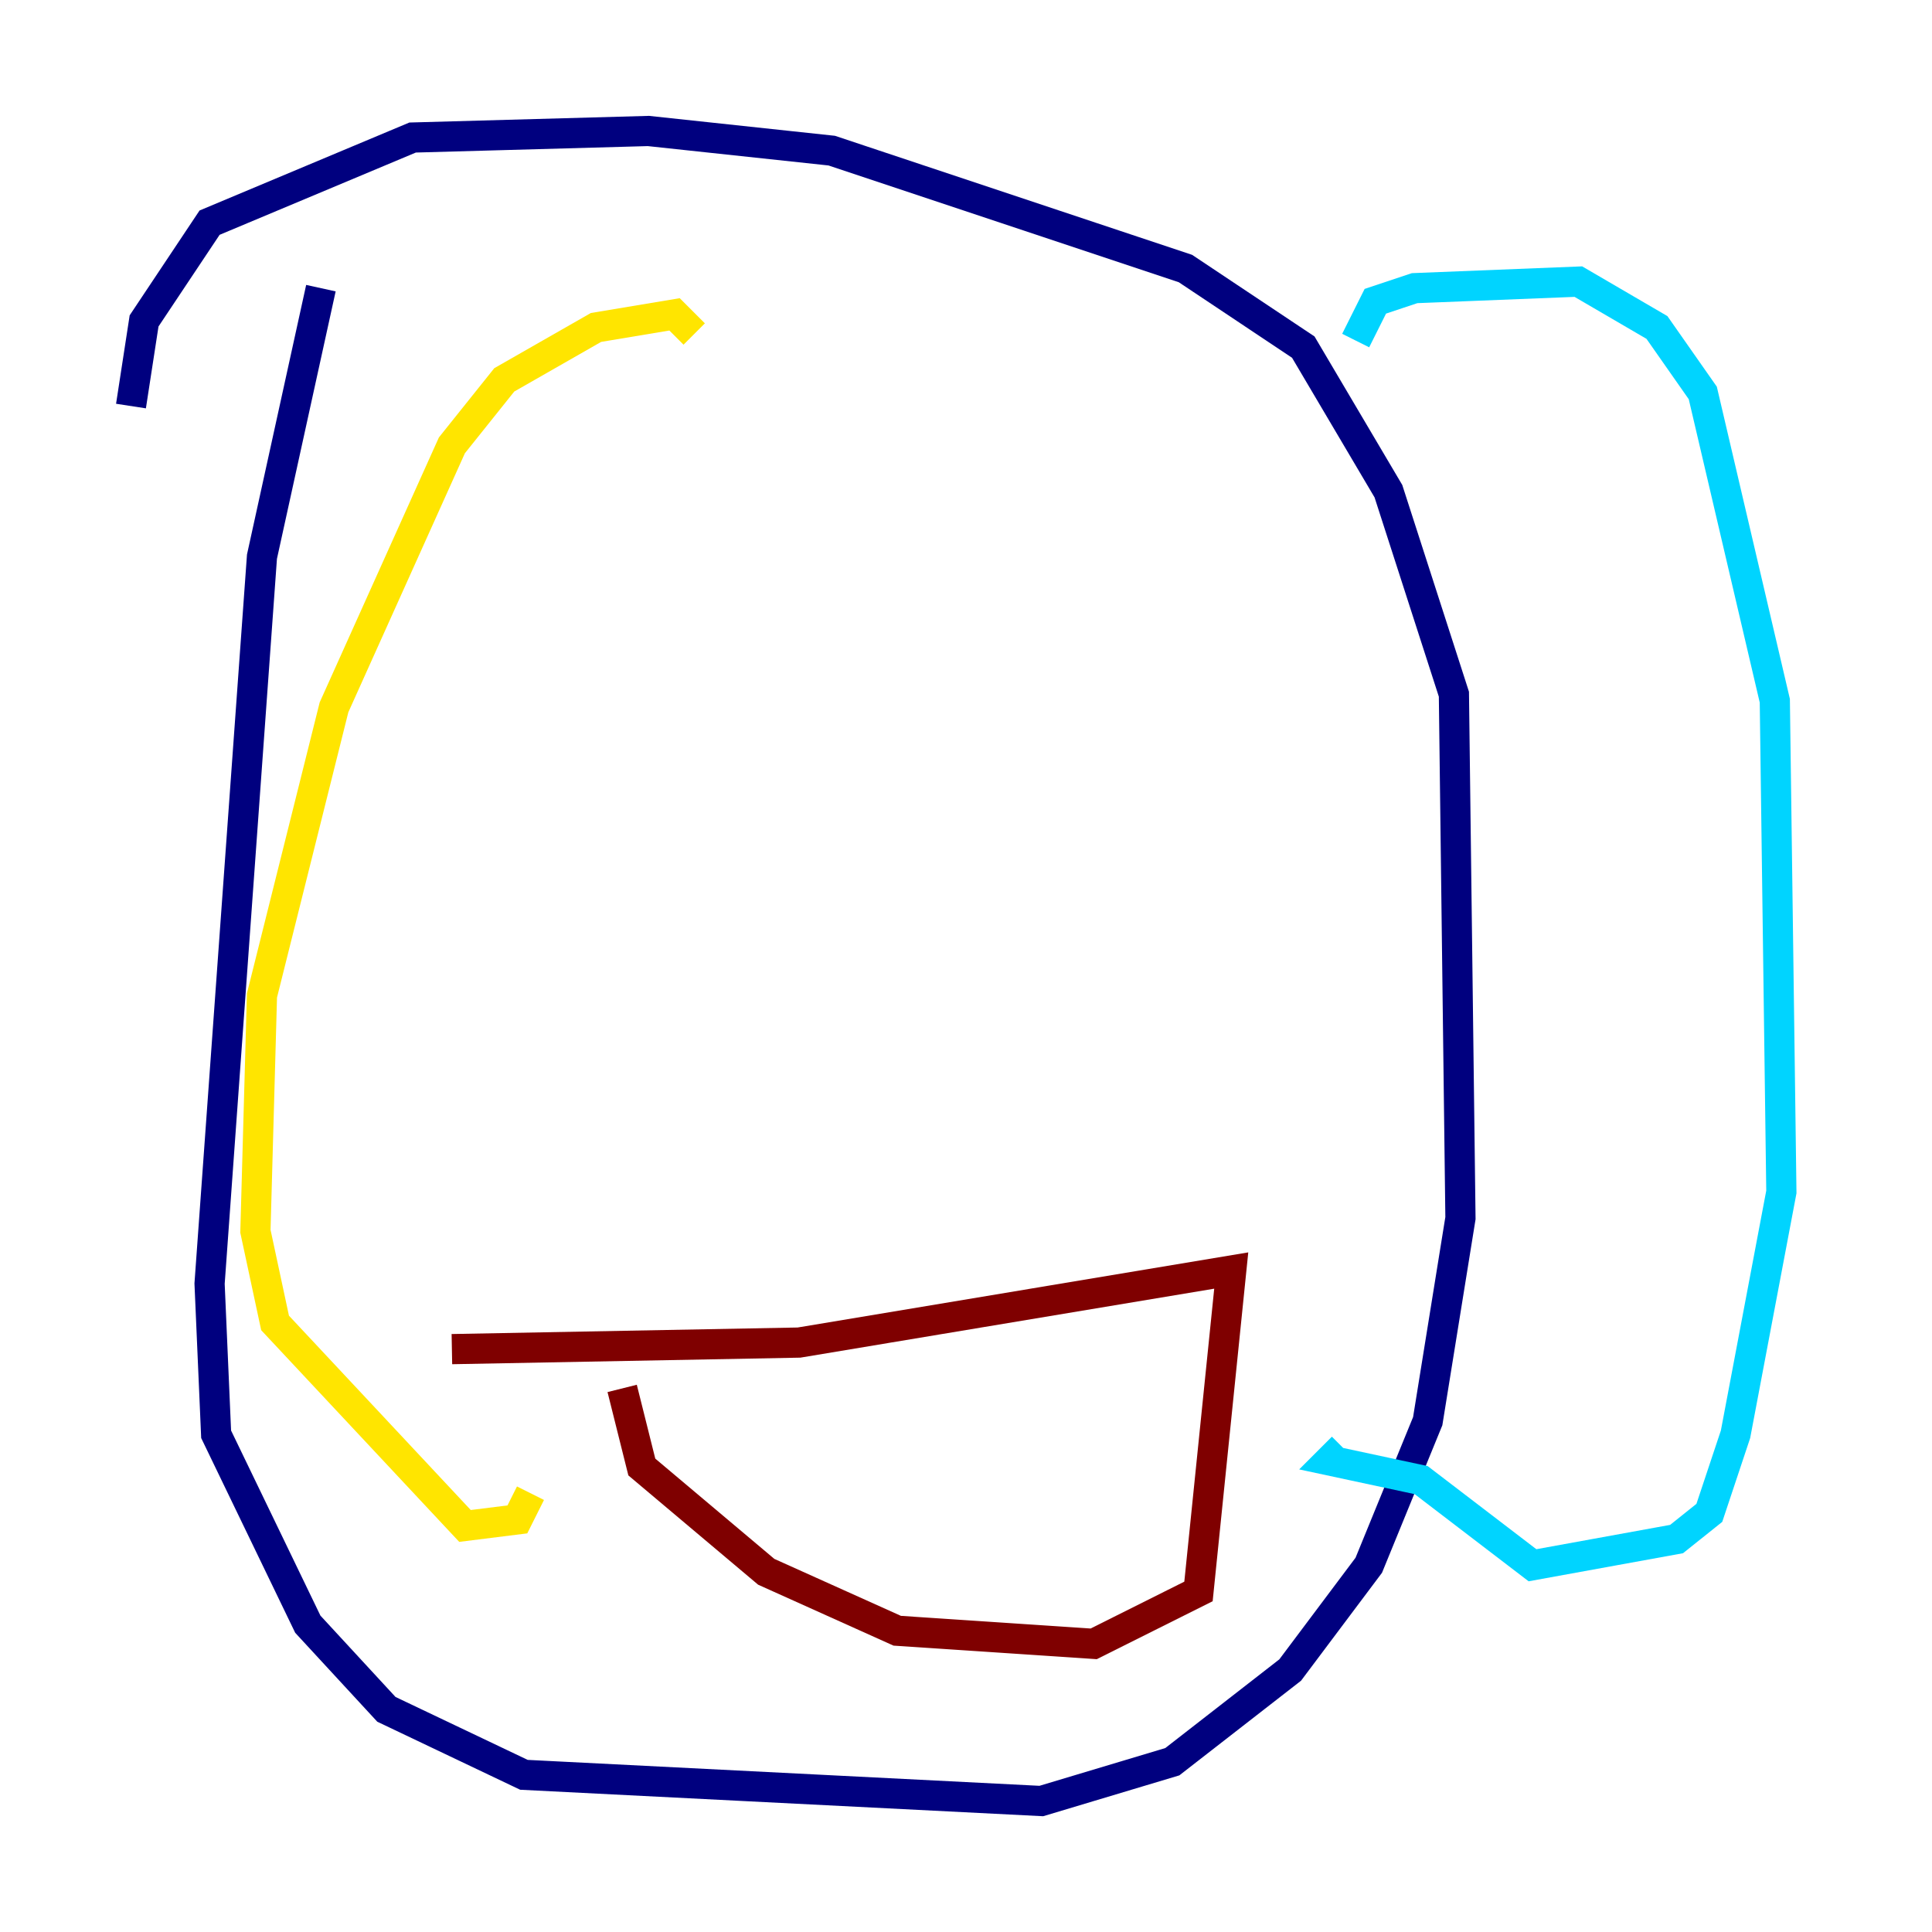 <?xml version="1.0" encoding="utf-8" ?>
<svg baseProfile="tiny" height="128" version="1.2" viewBox="0,0,128,128" width="128" xmlns="http://www.w3.org/2000/svg" xmlns:ev="http://www.w3.org/2001/xml-events" xmlns:xlink="http://www.w3.org/1999/xlink"><defs /><polyline fill="none" points="21.261,19.091 17.356,36.881 13.885,85.044 14.319,95.024 20.393,107.607 25.6,113.248 34.712,117.586 68.99,119.322 77.668,116.719 85.478,110.644 90.685,103.702 94.59,94.156 96.759,80.705 96.325,45.993 91.986,32.542 86.346,22.997 78.536,17.79 55.105,9.98 42.956,8.678 27.336,9.112 13.885,14.752 9.546,21.261 8.678,26.902" stroke="#00007f" stroke-width="2" /><polyline fill="none" points="89.817,22.563 91.119,19.959 93.722,19.091 104.57,18.658 109.776,21.695 112.814,26.034 117.586,46.427 118.02,78.969 114.983,95.024 113.248,100.231 111.078,101.966 101.532,103.702 94.156,98.061 88.081,96.759 88.949,95.891" stroke="#00d4ff" stroke-width="2" /><polyline fill="none" points="45.993,22.129 44.691,20.827 39.485,21.695 33.41,25.166 29.939,29.505 22.129,46.861 17.356,65.953 16.922,81.573 18.224,87.647 30.807,101.098 34.278,100.664 35.146,98.929" stroke="#ffe500" stroke-width="2" /><polyline fill="none" points="29.939,89.383 52.936,88.949 81.573,84.176 79.403,105.437 72.461,108.909 59.444,108.041 50.766,104.136 42.522,97.193 41.22,91.986" stroke="#7f0000" stroke-width="2" /></svg>